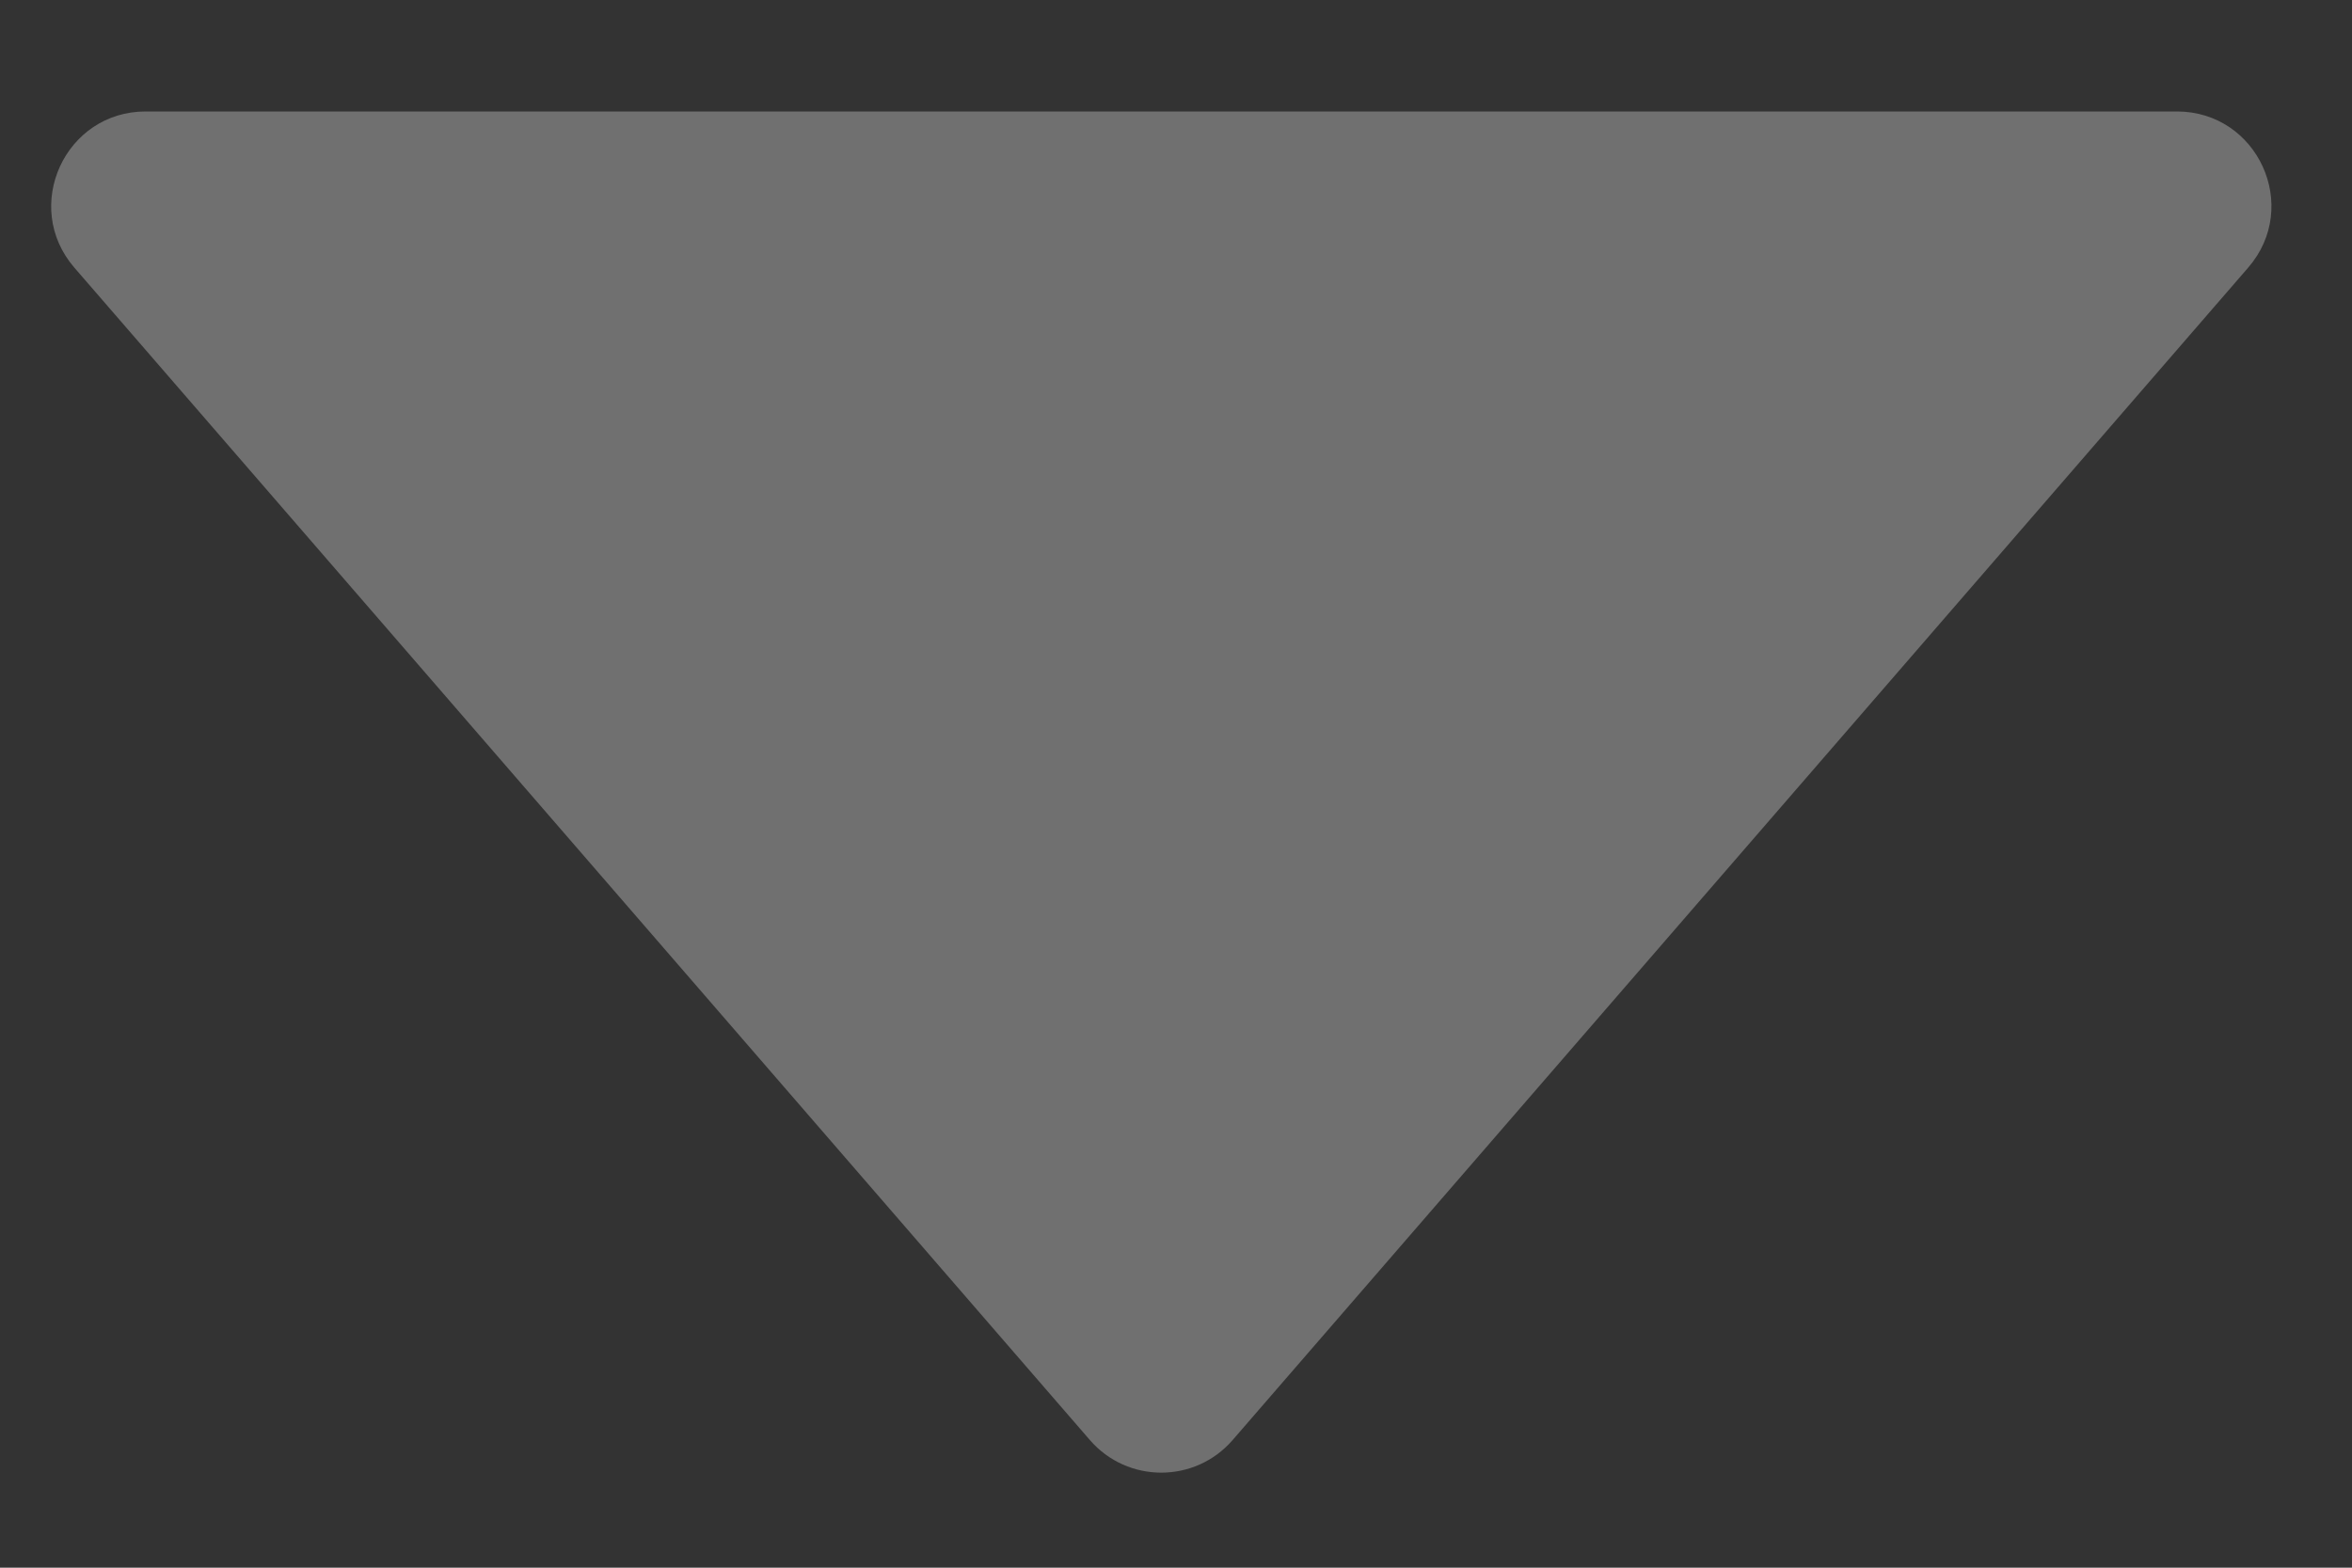 <svg width="15" height="10" viewBox="0 0 15 10" fill="none" xmlns="http://www.w3.org/2000/svg">
<rect x="0" y="0" width="15" height="10" fill="#333333" stroke="none"/>
<path opacity="0.3" d="M7.861 9.186C7.621 9.463 7.191 9.463 6.951 9.186L0.474 1.707C0.137 1.317 0.414 0.711 0.929 0.711L13.883 0.711C14.399 0.711 14.676 1.317 14.338 1.707L7.861 9.186Z" fill="white"/>
</svg>
